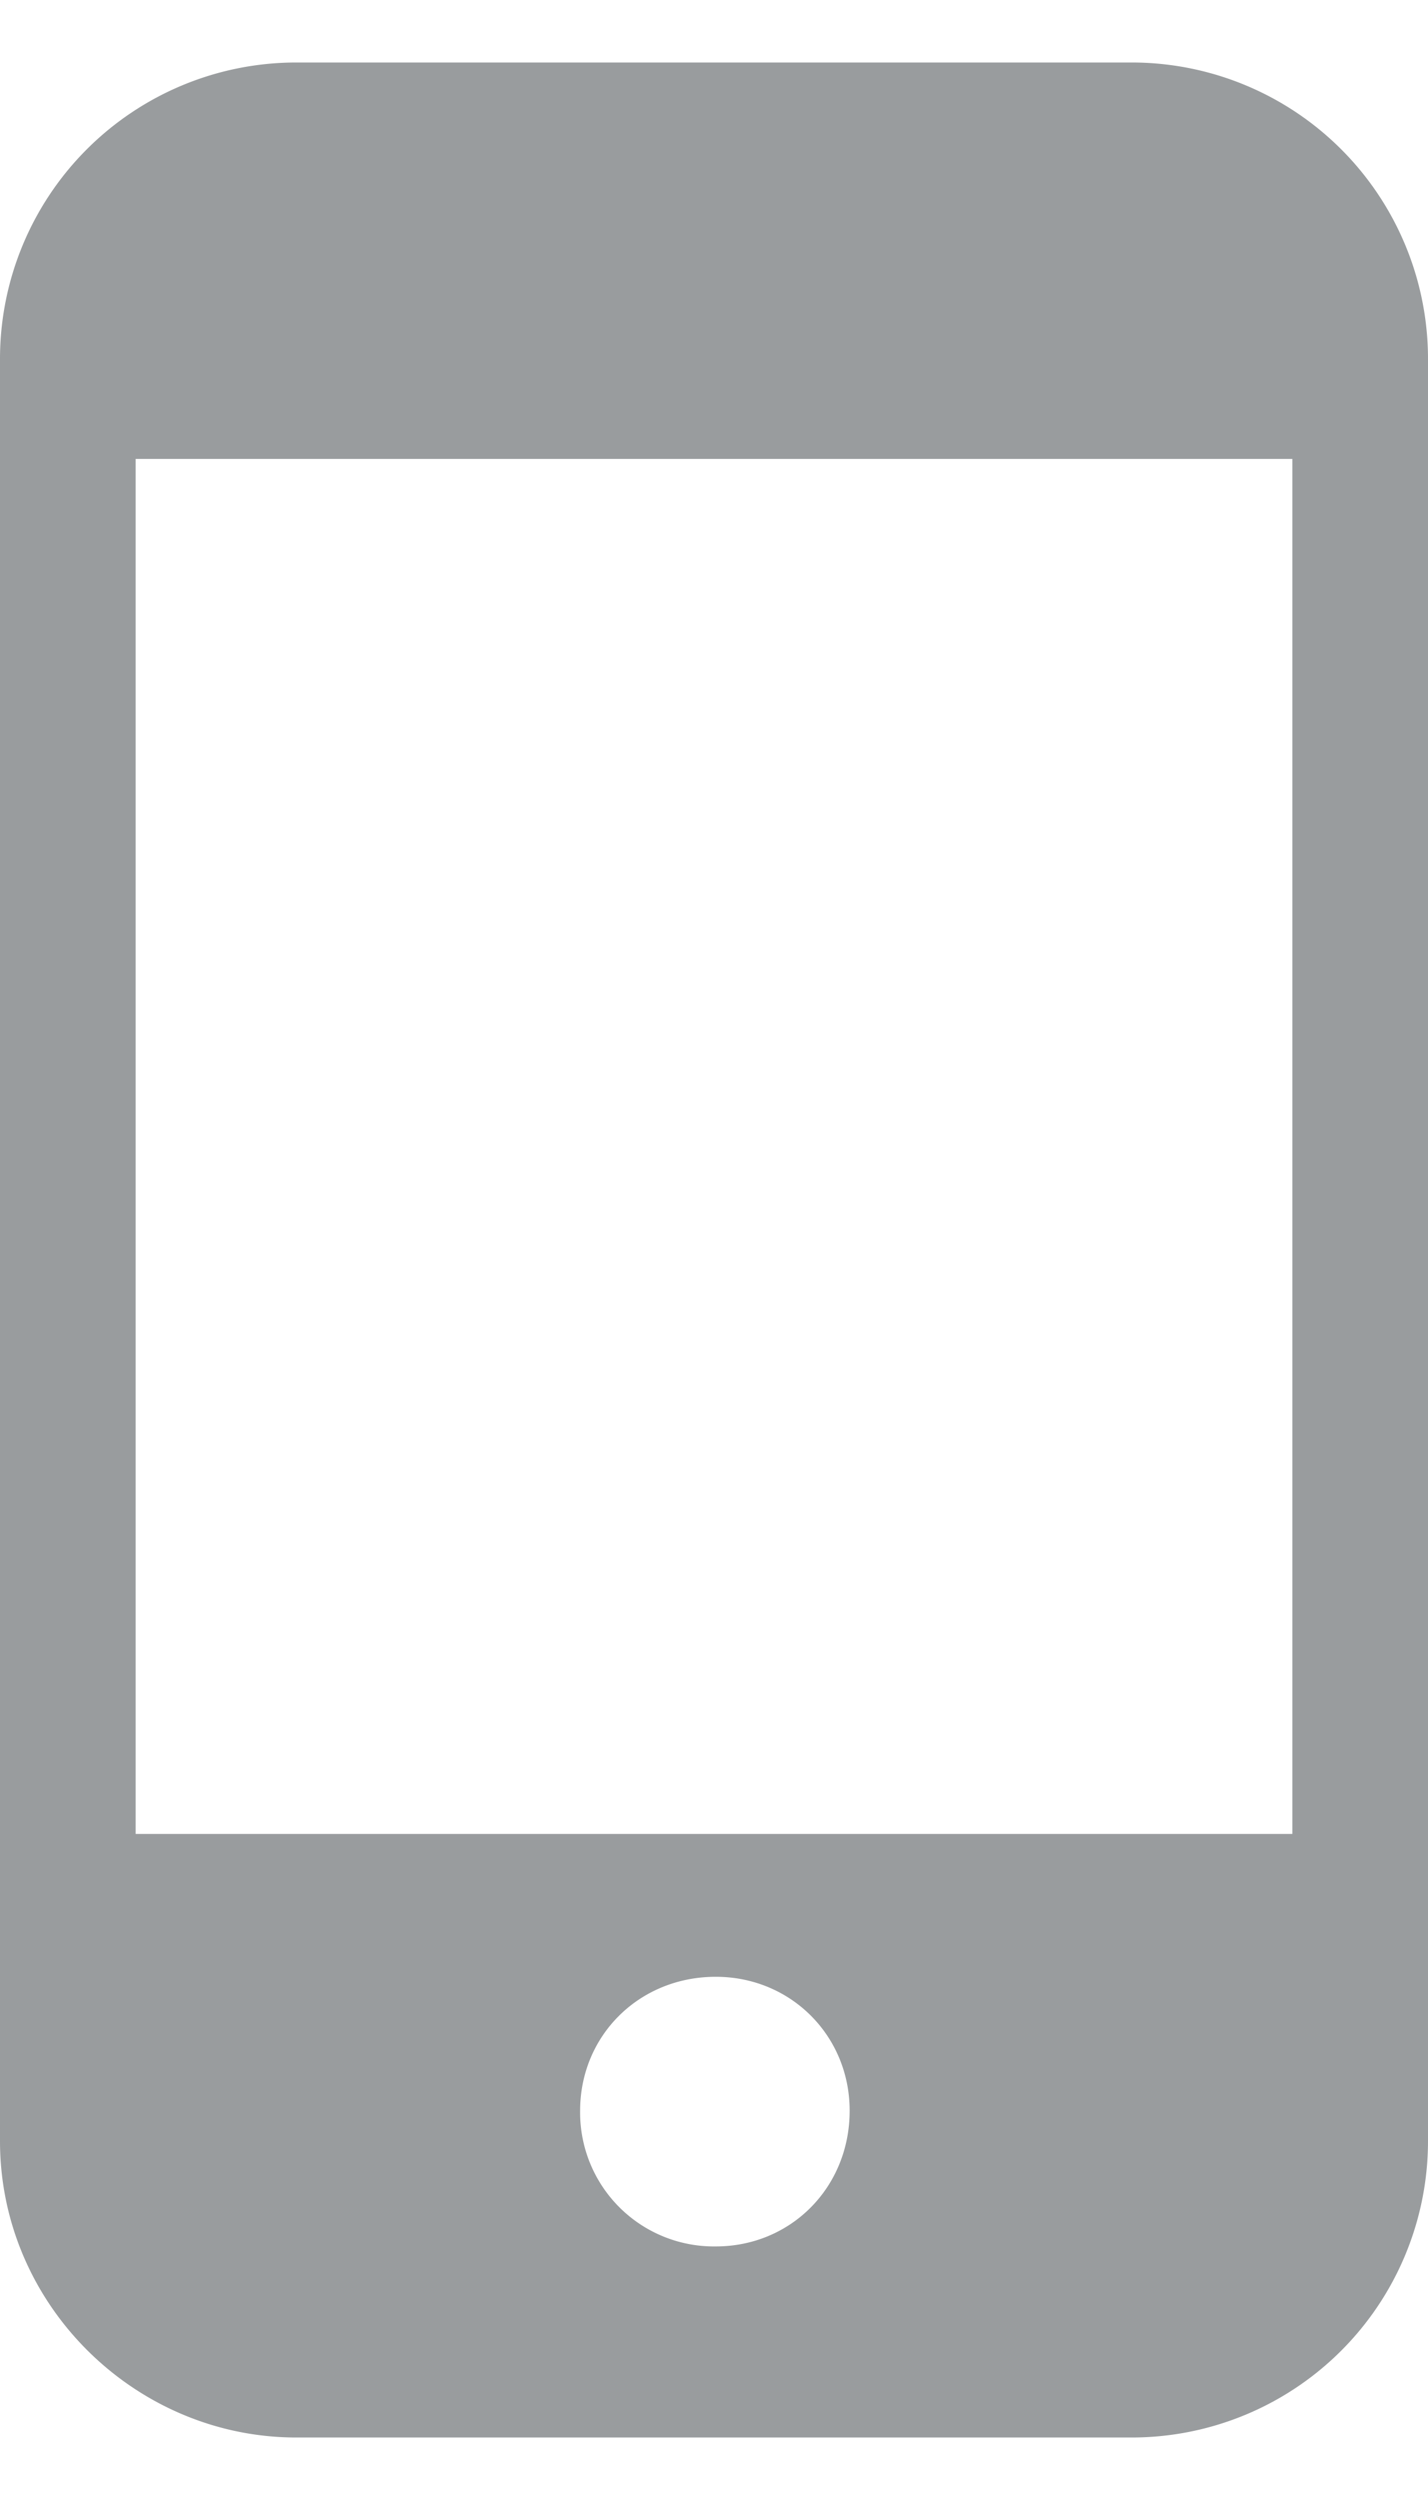<svg viewBox="0 0 8 14" fill="none" xmlns="http://www.w3.org/2000/svg"><path d="M6.34.35h-4.68a1.66 1.66 0 0 0-1.66 1.66v9.98c0 .92.76 1.66 1.66 1.66h4.68a1.66 1.66 0 0 0 1.66-1.66v-9.98a1.66 1.66 0 0 0-1.66-1.66Zm-2.33 12.23a.75.75 0 0 1-.76-.76c0-.42.33-.75.76-.75.42 0 .75.33.75.75 0 .43-.33.76-.75.76Zm3.23-2.31h-6.48v-7.7h6.48v7.7Z" fill="#343A3F" fill-opacity=".5"/></svg>